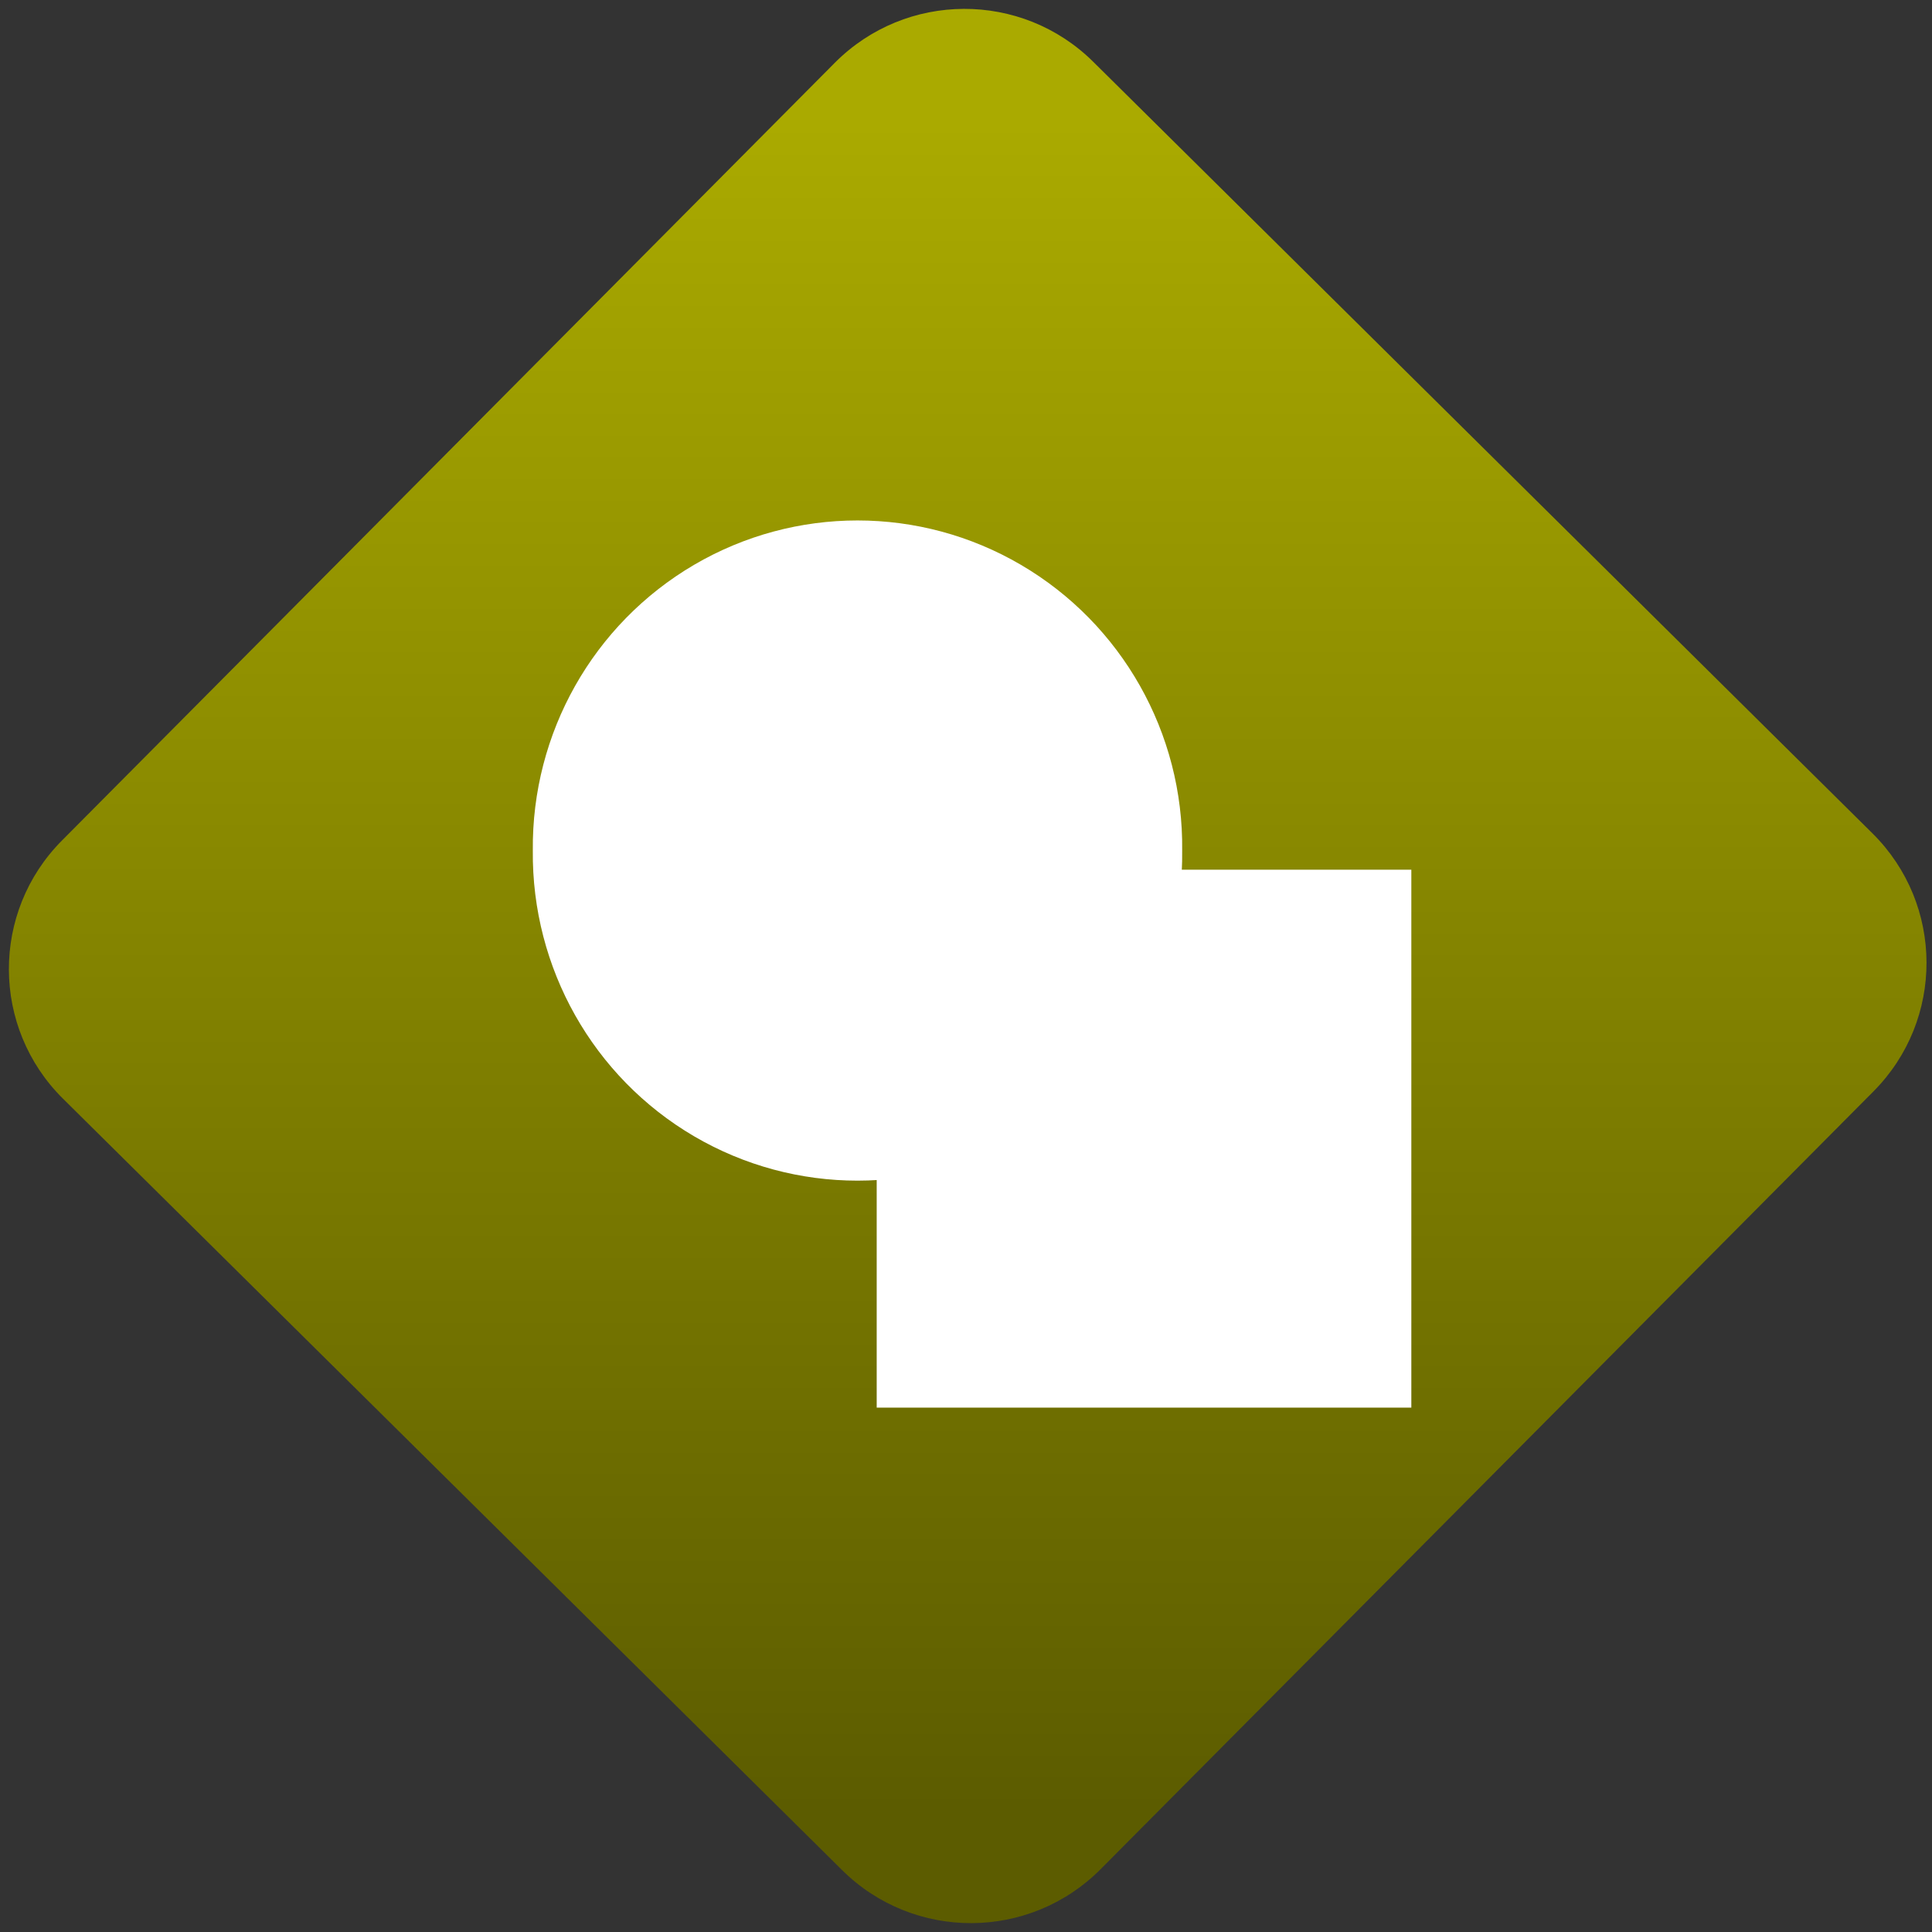 <svg width="64" height="64" viewBox="0 0 64 64" version="1.1"><rect x="0" y="0" width="64" height="64" fill="#333333" stroke="none"/><defs><linearGradient id="linear-pattern-0" gradientUnits="userSpaceOnUse" x1="0" y1="0" x2="0" y2="1" gradientTransform="matrix(60, 0, 0, 56, 0, 4)"><stop offset="0" stop-color="#aaaa00" stop-opacity="1"/><stop offset="1" stop-color="#5c5c00" stop-opacity="1"/></linearGradient></defs><path fill="url(#linear-pattern-0)" fill-opacity="1" d="M 36.219 2.051 L 62.027 27.605 C 64.402 29.957 64.418 33.785 62.059 36.156 L 36.461 61.918 C 34.105 64.289 30.27 64.305 27.895 61.949 L 2.086 36.395 C -0.289 34.043 -0.305 30.215 2.051 27.844 L 27.652 2.082 C 30.008 -0.289 33.844 -0.305 36.219 2.051 Z M 36.219 2.051 " /><g transform="matrix(1.008,0,0,1.003,16.221,16.077)"><path fill-rule="nonzero" fill="rgb(100%, 100%, 100%)" fill-opacity="1" d="M 12.719 12.695 L 30.289 12.695 L 30.289 30.461 L 12.719 30.461 M 12.719 12.695 "/><path fill-rule="nonzero" fill="rgb(100%, 100%, 100%)" fill-opacity="1" d="M 22.758 12.062 C 22.805 15.945 20.777 19.547 17.457 21.5 C 14.137 23.453 10.039 23.453 6.719 21.5 C 3.402 19.547 1.379 15.945 1.418 12.062 C 1.379 8.18 3.402 4.578 6.719 2.625 C 10.039 0.672 14.137 0.672 17.457 2.625 C 20.777 4.578 22.805 8.18 22.758 12.062 M 22.758 12.062 "/></g></svg>
